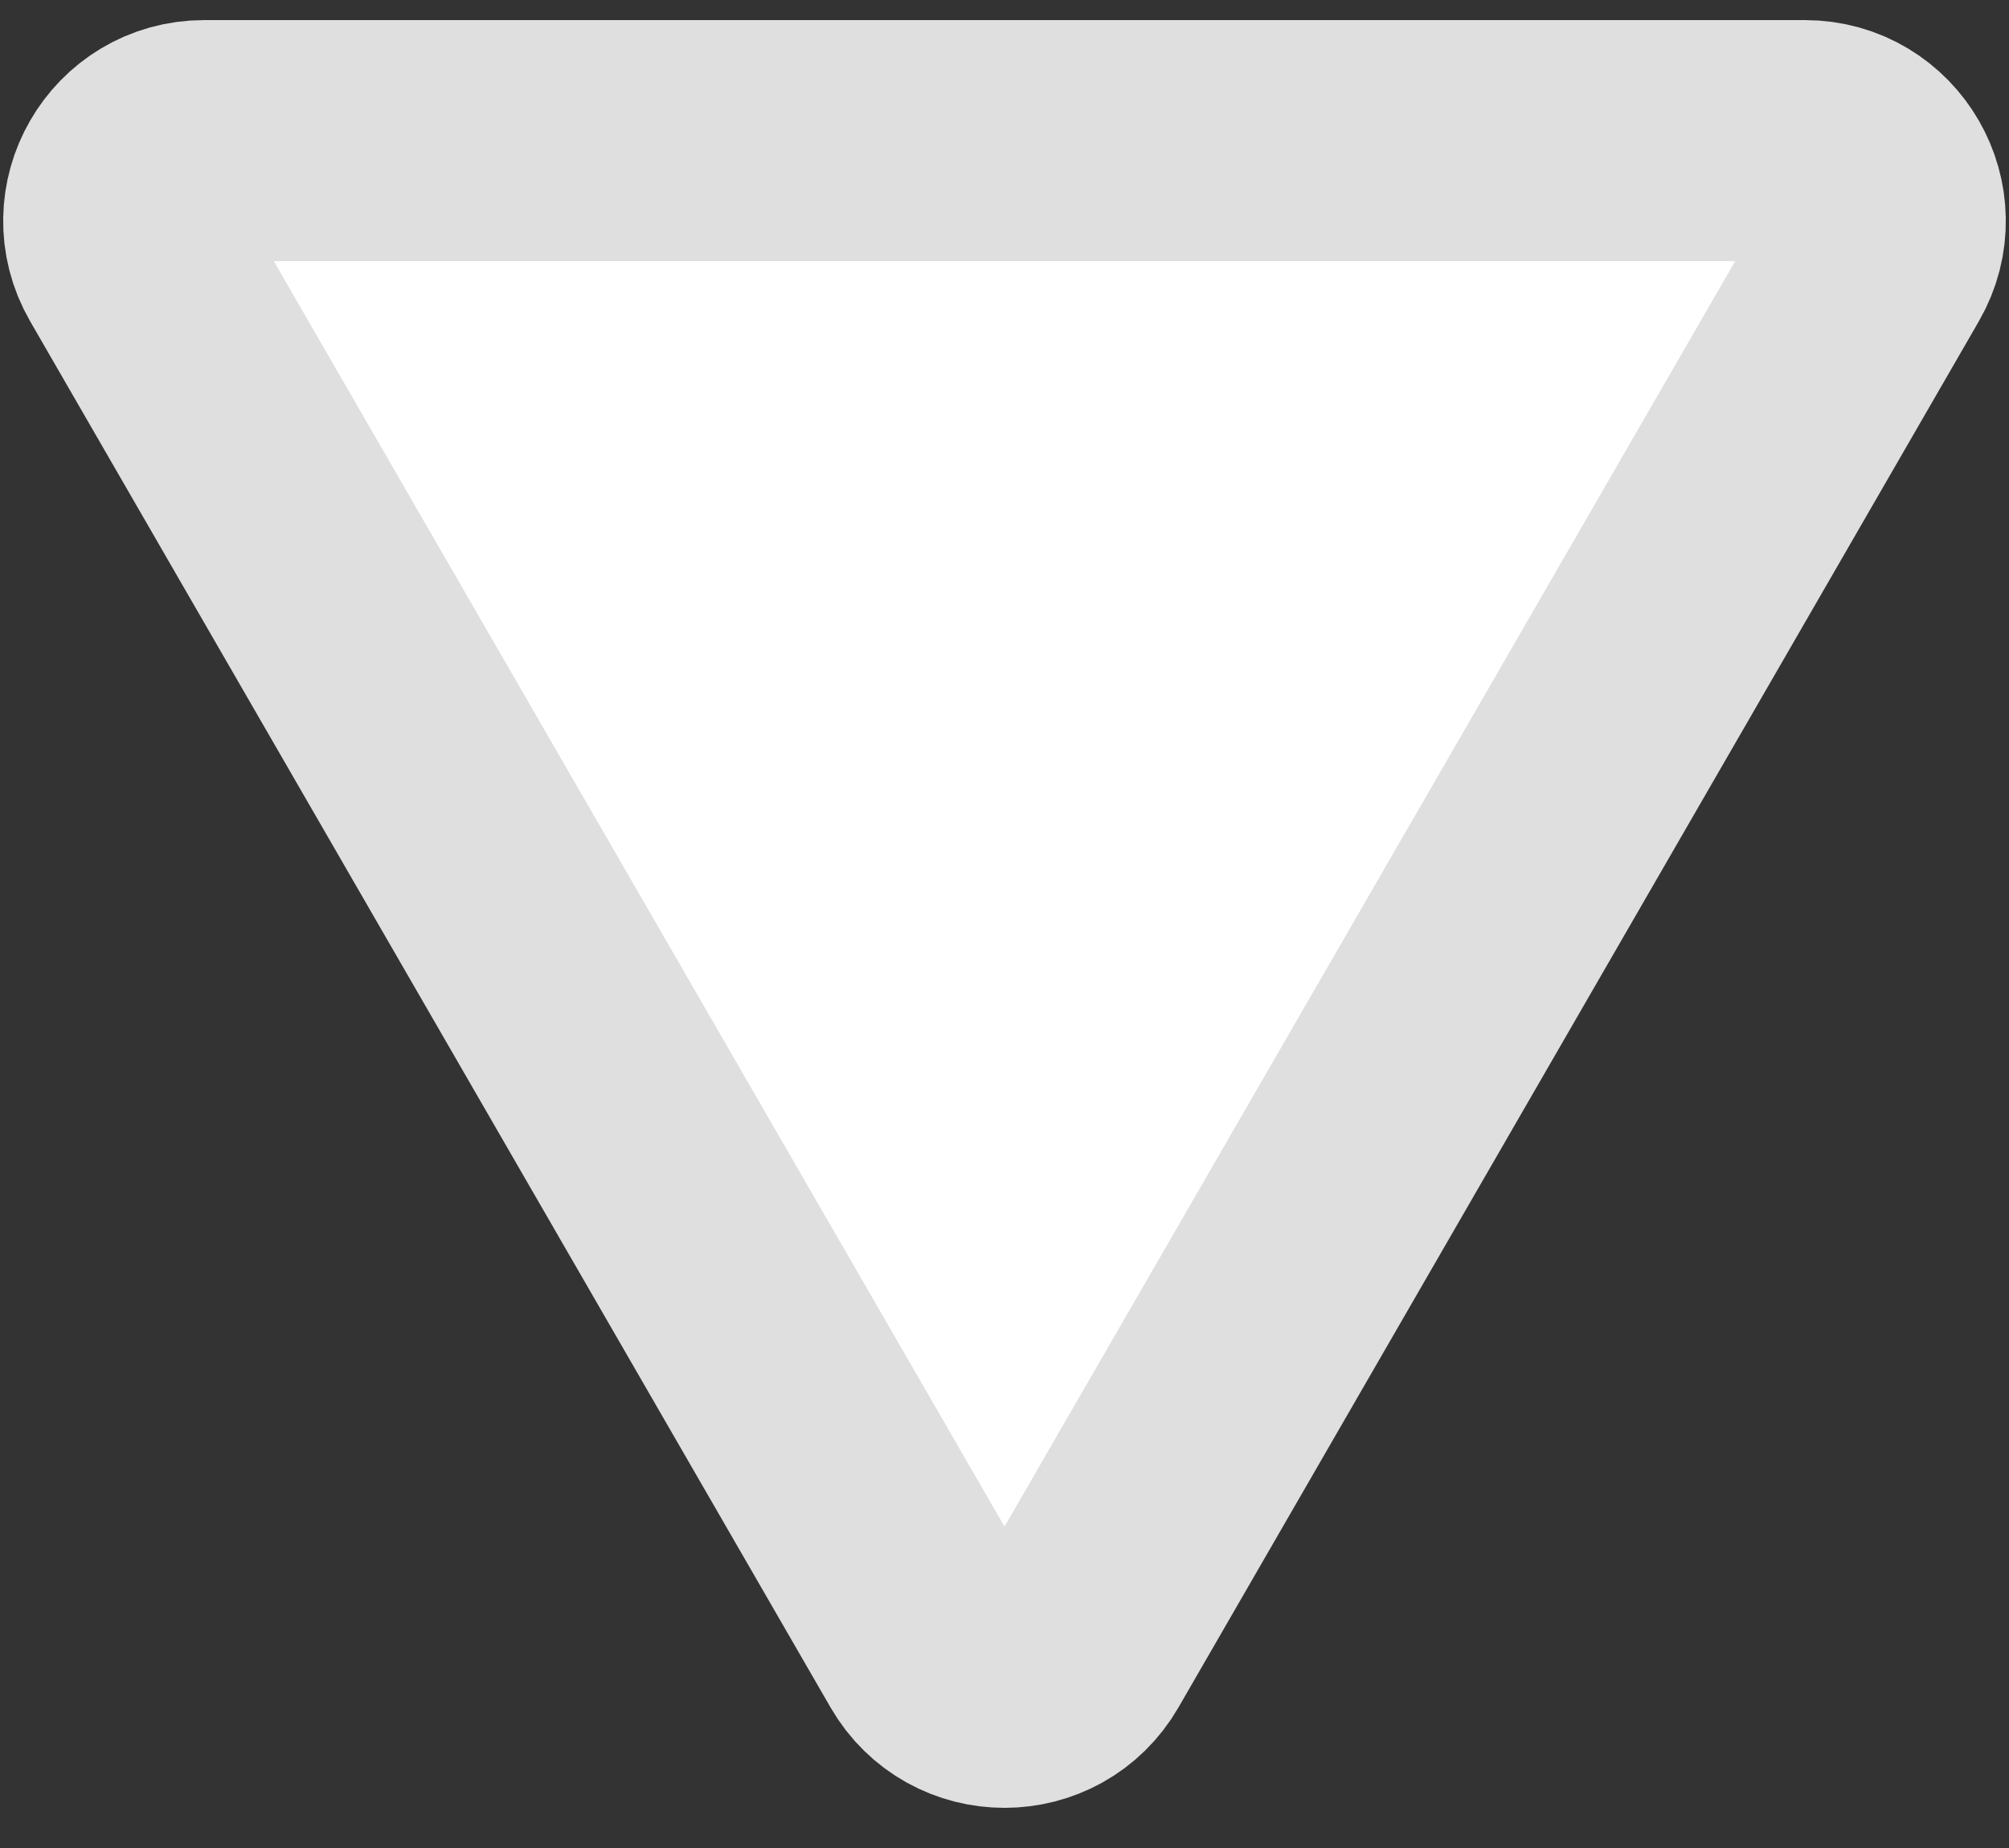 <svg width="25" height="23" viewBox="0 0 25 23" fill="none" xmlns="http://www.w3.org/2000/svg">
<rect x="0" y="0" width="25" height="23" fill="#333333" stroke="none"/>
<path d="M13.366 20.5C12.981 21.167 12.019 21.167 11.634 20.5L1.675 3.25C1.29 2.583 1.771 1.75 2.541 1.75L22.459 1.75C23.229 1.75 23.71 2.583 23.325 3.25L13.366 20.5Z" fill="white" stroke="#DFDFDF" stroke-width="3"/>
</svg>

